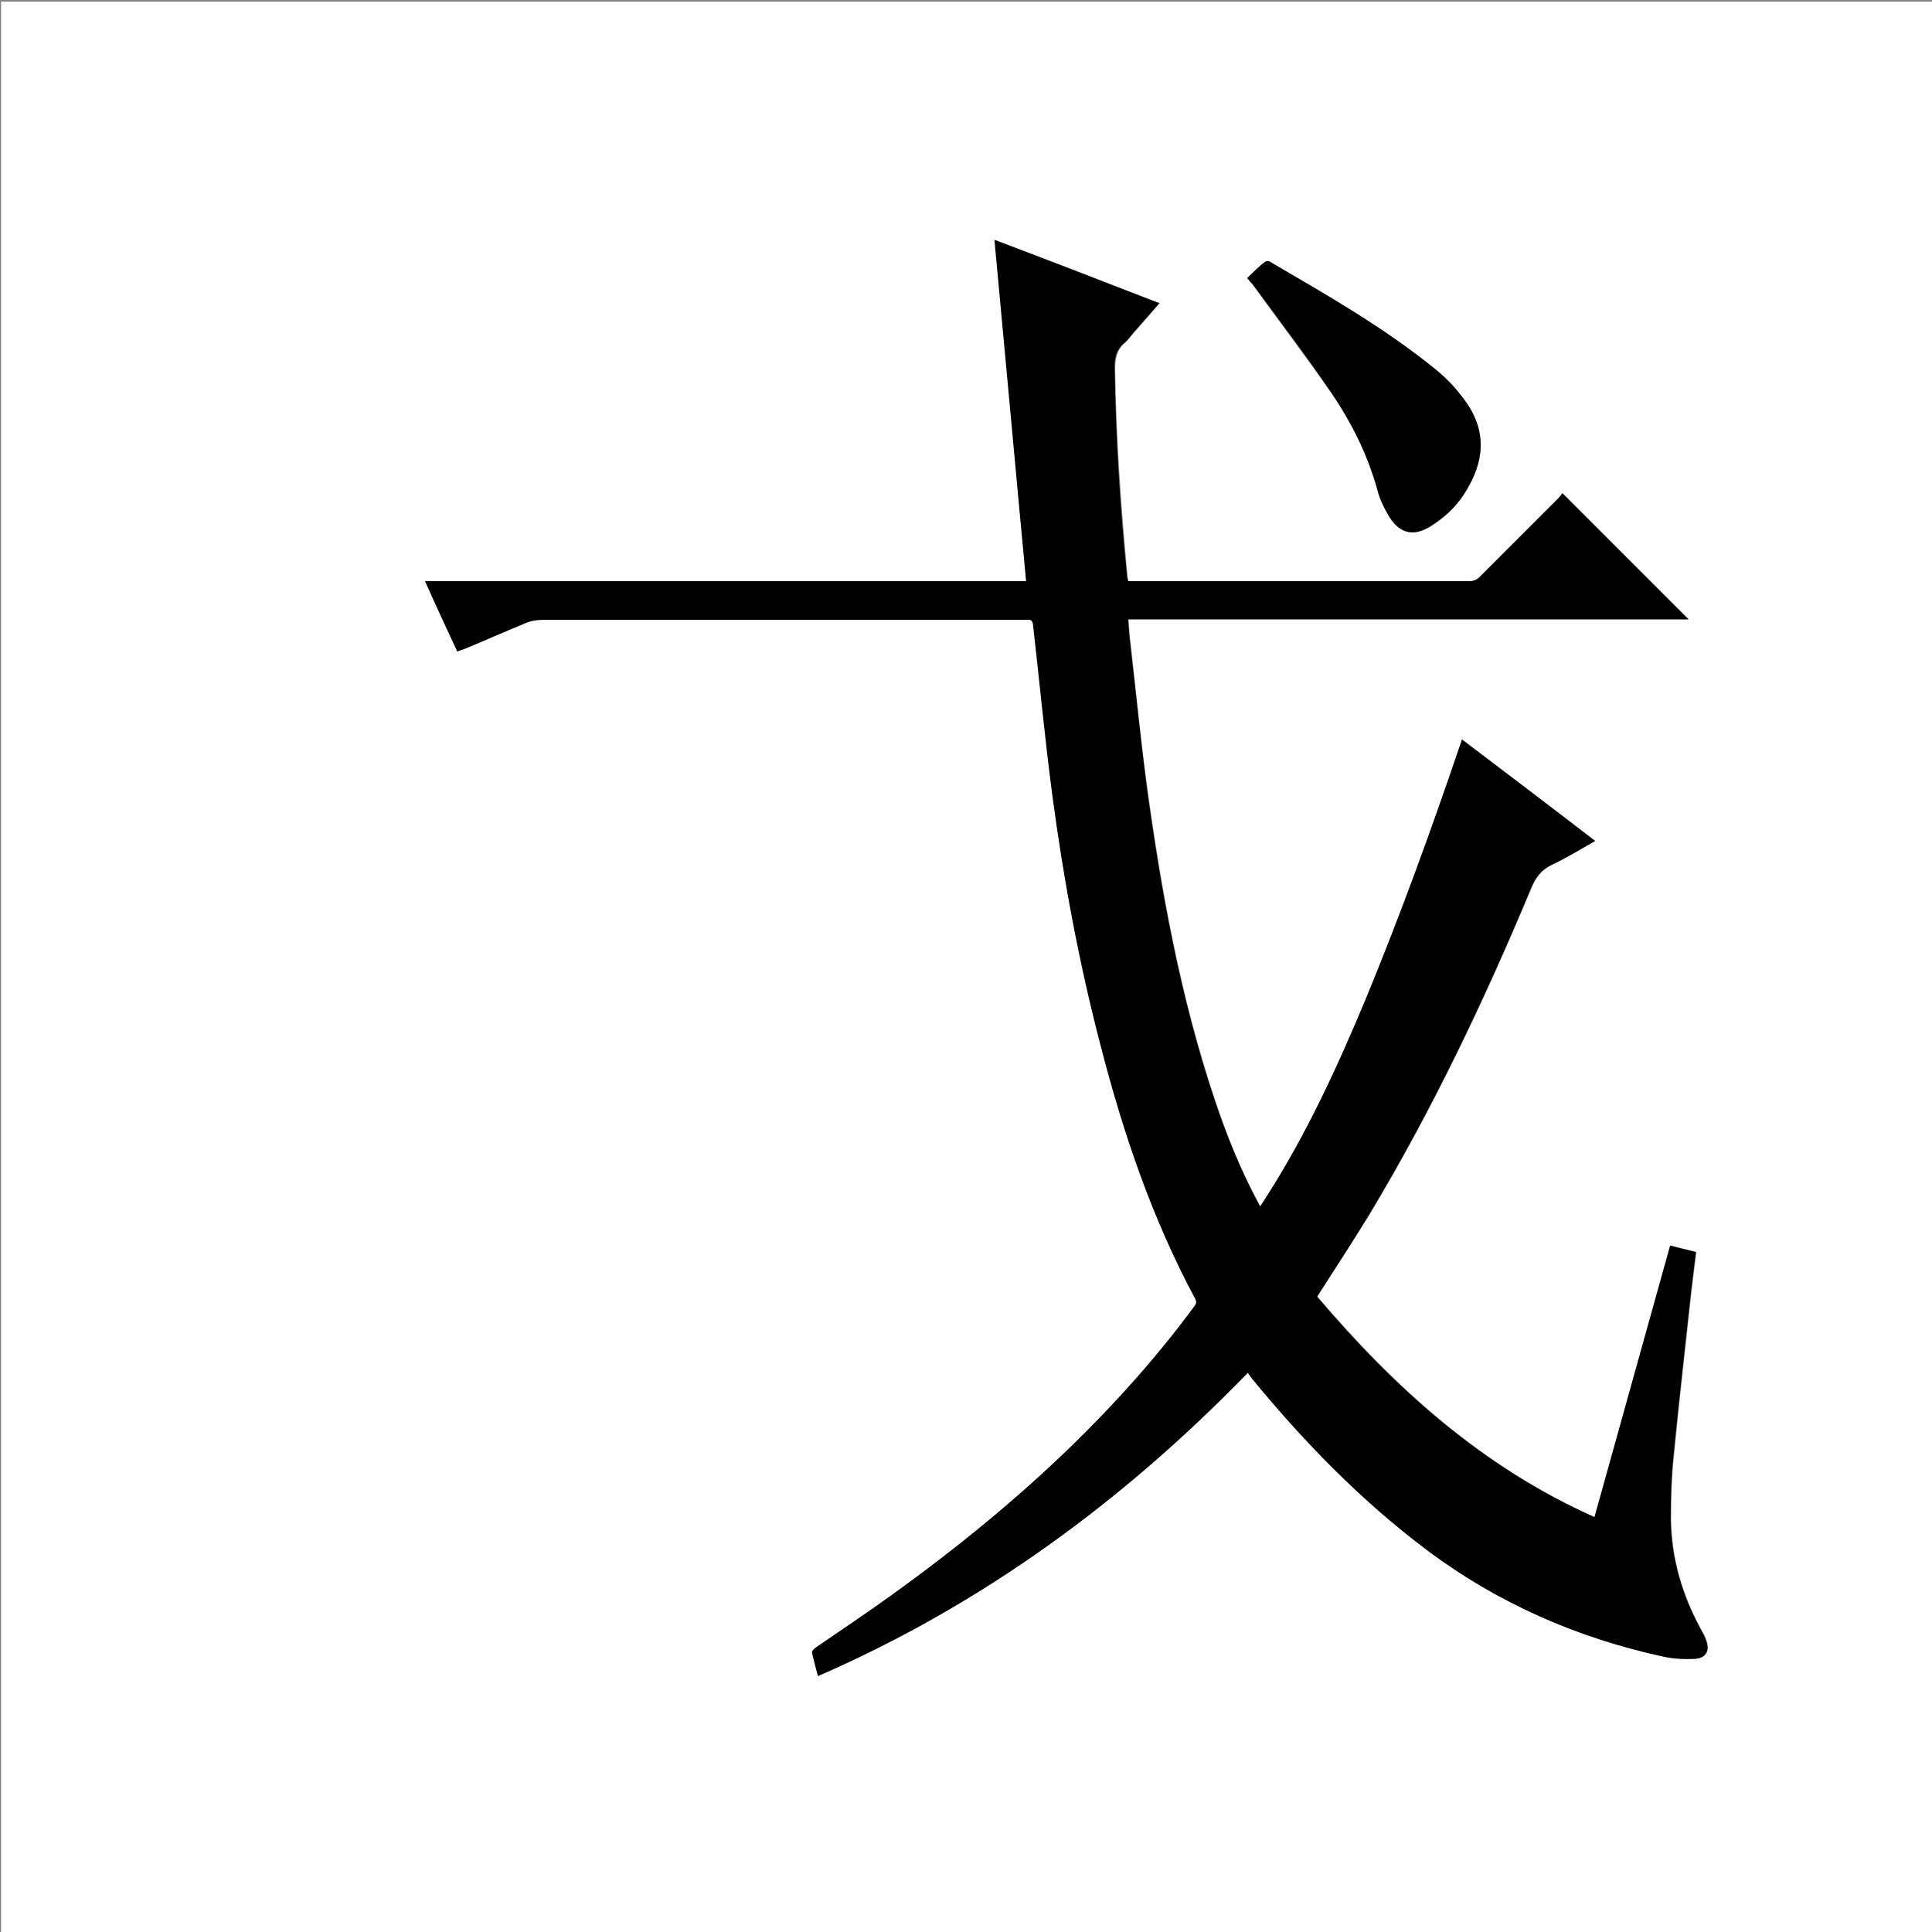 <?xml version="1.0" encoding="utf-8"?>
<!-- Generator: Adobe Illustrator 20.1.0, SVG Export Plug-In . SVG Version: 6.00 Build 0)  -->
<svg version="1.1" id="图层_1" xmlns="http://www.w3.org/2000/svg" xmlns:xlink="http://www.w3.org/1999/xlink" x="0px" y="0px"
	 viewBox="0 0 360 360" style="enable-background:new 0 0 360 360;" xml:space="preserve">
<rect x="0" y="0" width="360" height="360" fill="#808080" stroke="none"/>
<style type="text/css">
	.st0{fill:#FFFFFF;}
</style>
<g>
	<path class="st0" d="M0.2,360.5c0-120.1,0-240.2,0-360.2c120.1,0,240.2,0,360.2,0c0,120.1,0,240.2,0,360.2
		C240.4,360.5,120.3,360.5,0.2,360.5z M232.5,255.8c0.3,0.4,0.6,0.8,0.9,1.1c9.7,11.8,20.2,22.7,32.4,31.8
		c13.3,10,28.1,16.4,44.3,20c1.8,0.4,3.8,0.4,5.7,0.4c2.1-0.1,2.9-1.5,2.2-3.4c-0.2-0.7-0.6-1.4-1-2.1c-3.5-6.4-5.5-13.2-5.6-20.5
		c0-3.9,0.1-7.8,0.5-11.6c1-10.3,2.2-20.6,3.3-30.9c0.3-2.4,0.6-4.8,0.9-7.3c-1.6-0.4-3.2-0.8-4.8-1.2c-4.7,16.9-9.4,33.7-14.1,50.6
		c-20.9-9.3-37.2-24.1-51.7-41.1c3.2-5.1,6.5-10.1,9.6-15.1c11.8-19.6,21.6-40.2,30.4-61.3c0.8-1.8,1.8-3.1,3.6-4
		c2.7-1.3,5.4-2.9,8.2-4.5c-8.3-6.4-16.5-12.6-24.8-18.9c-0.2,0.5-0.3,0.9-0.4,1.2c-5.4,15.9-11.1,31.7-17.5,47.1
		c-5.3,12.7-11,25.1-18.4,36.7c-0.4,0.7-0.9,1.3-1.3,2c-0.2-0.3-0.3-0.5-0.4-0.7c-3.3-6.1-5.9-12.6-8.1-19.2
		c-6.4-19.1-10-38.9-12.7-58.8c-1.2-8.7-2-17.4-3-26.1c-0.2-1.5-0.3-3-0.4-4.6c35,0,69.7,0,104.4,0c-7.8-7.8-15.6-15.6-23.5-23.5
		c-0.2,0.2-0.4,0.6-0.7,0.9c-4.9,4.9-9.8,9.8-14.7,14.7c-0.6,0.6-1.2,0.8-2,0.8c-20.7,0-41.4,0-62.2,0c-0.4,0-0.9,0-1.3,0
		c-0.1-0.4-0.2-0.7-0.2-1c-1.2-12.8-2.1-25.6-2.3-38.4c0-2,0.3-3.7,1.8-5c0.6-0.5,1.1-1.2,1.6-1.8c1.6-1.8,3.2-3.6,4.9-5.6
		c-10.3-4-20.4-7.9-30.7-11.8c2,21.3,3.9,42.4,5.9,63.6c-37.4,0-74.5,0-112,0c2.1,4.5,4,8.8,6,13.1c0.4-0.2,0.8-0.3,1.1-0.4
		c3.9-1.6,7.7-3.3,11.6-4.9c0.9-0.4,2-0.6,3-0.6c29.8,0,59.7,0,89.5,0c0.3,0,0.6,0,1,0c0.8-0.1,1,0.3,1.1,1
		c1.2,10.6,2.2,21.2,3.6,31.8c2,15.7,5,31.2,9,46.6c4.2,16.3,9.7,32.2,17.6,47.1c0.4,0.7,0.1,1.1-0.3,1.6
		c-6.8,9.2-14.4,17.8-22.6,25.7c-10.4,10.1-21.6,19.3-33.5,27.8c-4.7,3.4-9.6,6.6-14.3,9.9c-0.3,0.2-0.8,0.7-0.7,0.9
		c0.3,1.4,0.7,2.8,1.1,4.4C183,299,209.3,279.7,232.5,255.8z M232.4,51.8c0.4,0.5,0.6,0.8,0.9,1.1c4.9,6.8,10,13.5,14.8,20.4
		c3.8,5.6,6.8,11.6,8.6,18.2c0.5,1.7,1.3,3.4,2.2,4.9c2,3.1,4.6,3.6,7.7,1.7c2.4-1.5,4.5-3.4,6.1-5.8c4.4-6.7,4.4-12.7-0.6-18.7
		c-1.4-1.7-2.9-3.2-4.5-4.6c-9.5-7.9-20.2-13.9-30.9-20.1c-0.3-0.1-0.8-0.1-1,0C234.5,49.7,233.5,50.8,232.4,51.8z"/>
	<path d="M232.5,255.8c-23.2,23.9-49.5,43.2-80.1,56.5c-0.4-1.5-0.8-3-1.1-4.4c0-0.3,0.4-0.7,0.7-0.9c4.8-3.3,9.6-6.5,14.3-9.9
		c11.8-8.5,23-17.6,33.5-27.8c8.2-8,15.8-16.5,22.6-25.7c0.4-0.5,0.7-0.9,0.3-1.6c-8-14.9-13.4-30.8-17.6-47.1
		c-4-15.3-6.9-30.9-9-46.6c-1.4-10.6-2.4-21.2-3.6-31.8c-0.1-0.8-0.3-1.1-1.1-1c-0.3,0-0.6,0-1,0c-29.8,0-59.7,0-89.5,0
		c-1,0-2.1,0.2-3,0.6c-3.9,1.6-7.7,3.3-11.6,4.9c-0.3,0.1-0.7,0.2-1.1,0.4c-2-4.3-4-8.6-6-13.1c37.4,0,74.6,0,112,0
		c-2-21.2-3.9-42.3-5.9-63.6c10.3,3.9,20.4,7.8,30.7,11.8c-1.7,1.9-3.3,3.8-4.9,5.6c-0.5,0.6-1,1.3-1.6,1.8c-1.6,1.3-1.9,3-1.8,5
		c0.2,12.8,1,25.6,2.3,38.4c0,0.3,0.1,0.6,0.2,1c0.5,0,0.9,0,1.3,0c20.7,0,41.4,0,62.2,0c0.8,0,1.4-0.2,2-0.8
		c4.9-4.9,9.8-9.8,14.7-14.7c0.3-0.3,0.6-0.7,0.7-0.9c7.9,7.9,15.7,15.7,23.5,23.5c-34.7,0-69.5,0-104.4,0c0.1,1.6,0.2,3.1,0.4,4.6
		c1,8.7,1.9,17.4,3,26.1c2.7,19.9,6.3,39.7,12.7,58.8c2.2,6.6,4.8,13,8.1,19.2c0.1,0.2,0.2,0.4,0.4,0.7c0.5-0.7,0.9-1.4,1.3-2
		c7.4-11.6,13.1-24,18.4-36.7c6.4-15.5,12.1-31.2,17.5-47.1c0.1-0.4,0.3-0.7,0.4-1.2c8.3,6.3,16.5,12.5,24.8,18.9
		c-2.8,1.6-5.4,3.2-8.2,4.5c-1.8,0.9-2.8,2.2-3.6,4c-8.8,21.1-18.6,41.7-30.4,61.3c-3.1,5.1-6.3,10-9.6,15.1
		c14.4,17,30.8,31.8,51.7,41.1c4.7-16.9,9.4-33.7,14.1-50.6c1.6,0.4,3.1,0.8,4.8,1.2c-0.3,2.5-0.6,4.9-0.9,7.3
		c-1.1,10.3-2.3,20.6-3.3,30.9c-0.4,3.9-0.5,7.7-0.5,11.6c0.1,7.3,2.1,14.1,5.6,20.5c0.4,0.7,0.7,1.3,1,2.1c0.7,2-0.1,3.3-2.2,3.4
		c-1.9,0.1-3.9,0-5.7-0.4c-16.2-3.5-31-10-44.3-20c-12.2-9.2-22.8-20.1-32.4-31.8C233.1,256.6,232.8,256.2,232.5,255.8z"/>
	<path d="M232.4,51.8c1.1-1,2.1-2.1,3.3-3c0.2-0.2,0.8-0.2,1,0c10.6,6.2,21.3,12.3,30.9,20.1c1.7,1.4,3.2,2.9,4.5,4.6
		c5,6,4.9,12.1,0.6,18.7c-1.6,2.4-3.7,4.3-6.1,5.8c-3.1,2-5.7,1.5-7.7-1.7c-0.9-1.5-1.8-3.2-2.2-4.9c-1.8-6.6-4.8-12.6-8.6-18.2
		c-4.7-6.9-9.8-13.6-14.8-20.4C233,52.6,232.8,52.3,232.4,51.8z"/>
</g>
</svg>
